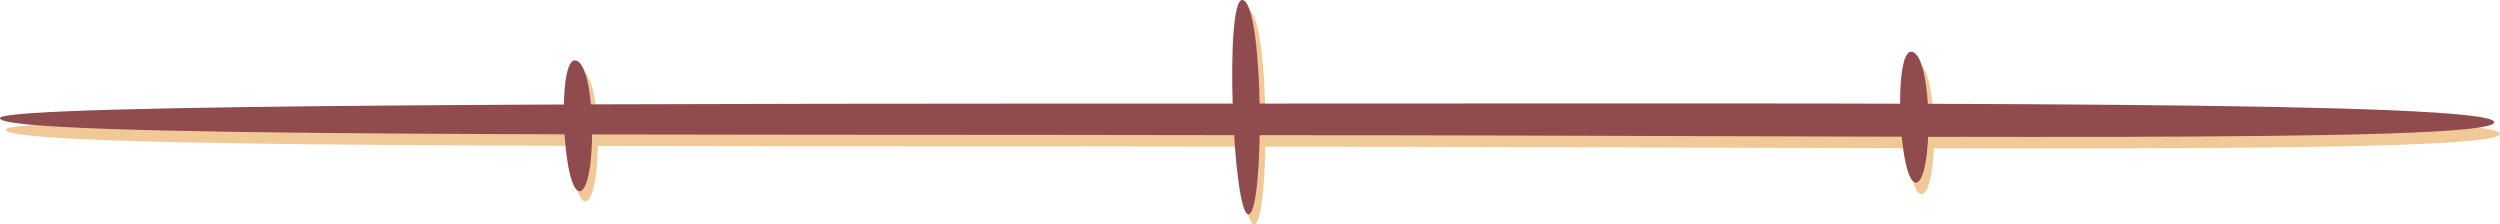 <?xml version="1.0" encoding="UTF-8"?>
<svg id="Layer_2" data-name="Layer 2" xmlns="http://www.w3.org/2000/svg" viewBox="0 0 173.8 15.6">
  <defs>
    <style>
      .cls-1 {
        fill: #904b4f;
      }

      .cls-1, .cls-2 {
        stroke-width: 0px;
      }

      .cls-2 {
        fill: #f0c996;
      }
    </style>
  </defs>
  <g id="Layer_1-2" data-name="Layer 1">
    <g>
      <g>
        <path class="cls-2" d="M.4,9c-.4,1.4,45,1.1,89.5,1.2,42.3,0,83.9.6,83.9-.9s-42-1.3-84.6-1.3S.7,8,.4,9Z"/>
        <g>
          <path class="cls-2" d="M86.8.7c1.5.4,1.5,14.8.4,14.9-1.2.1-1.7-15.2-.4-14.9Z"/>
          <path class="cls-2" d="M40.4,4.9c1.5.2,1.5,9,.3,9.1-1.2,0-1.6-9.3-.3-9.1Z"/>
          <path class="cls-2" d="M133.3,4.4c1.5.2,1.5,9,.3,9.1s-1.6-9.3-.3-9.1Z"/>
        </g>
      </g>
      <g>
        <path class="cls-1" d="M0,8.2c-.4,1.4,45,1.1,89.5,1.2,42.3,0,83.9.6,83.9-.9s-42-1.3-84.6-1.3S.3,7.2,0,8.2h0Z"/>
        <g>
          <path class="cls-1" d="M86.4,0c1.5.4,1.5,14.8.4,14.9S85.1-.3,86.4,0Z"/>
          <path class="cls-1" d="M40,4.2c1.5.2,1.5,9,.3,9.1-1.2,0-1.6-9.3-.3-9.1Z"/>
          <path class="cls-1" d="M132.9,3.6c1.5.2,1.5,9,.3,9.1-1.2,0-1.6-9.3-.3-9.1Z"/>
        </g>
      </g>
    </g>
  </g>
</svg>